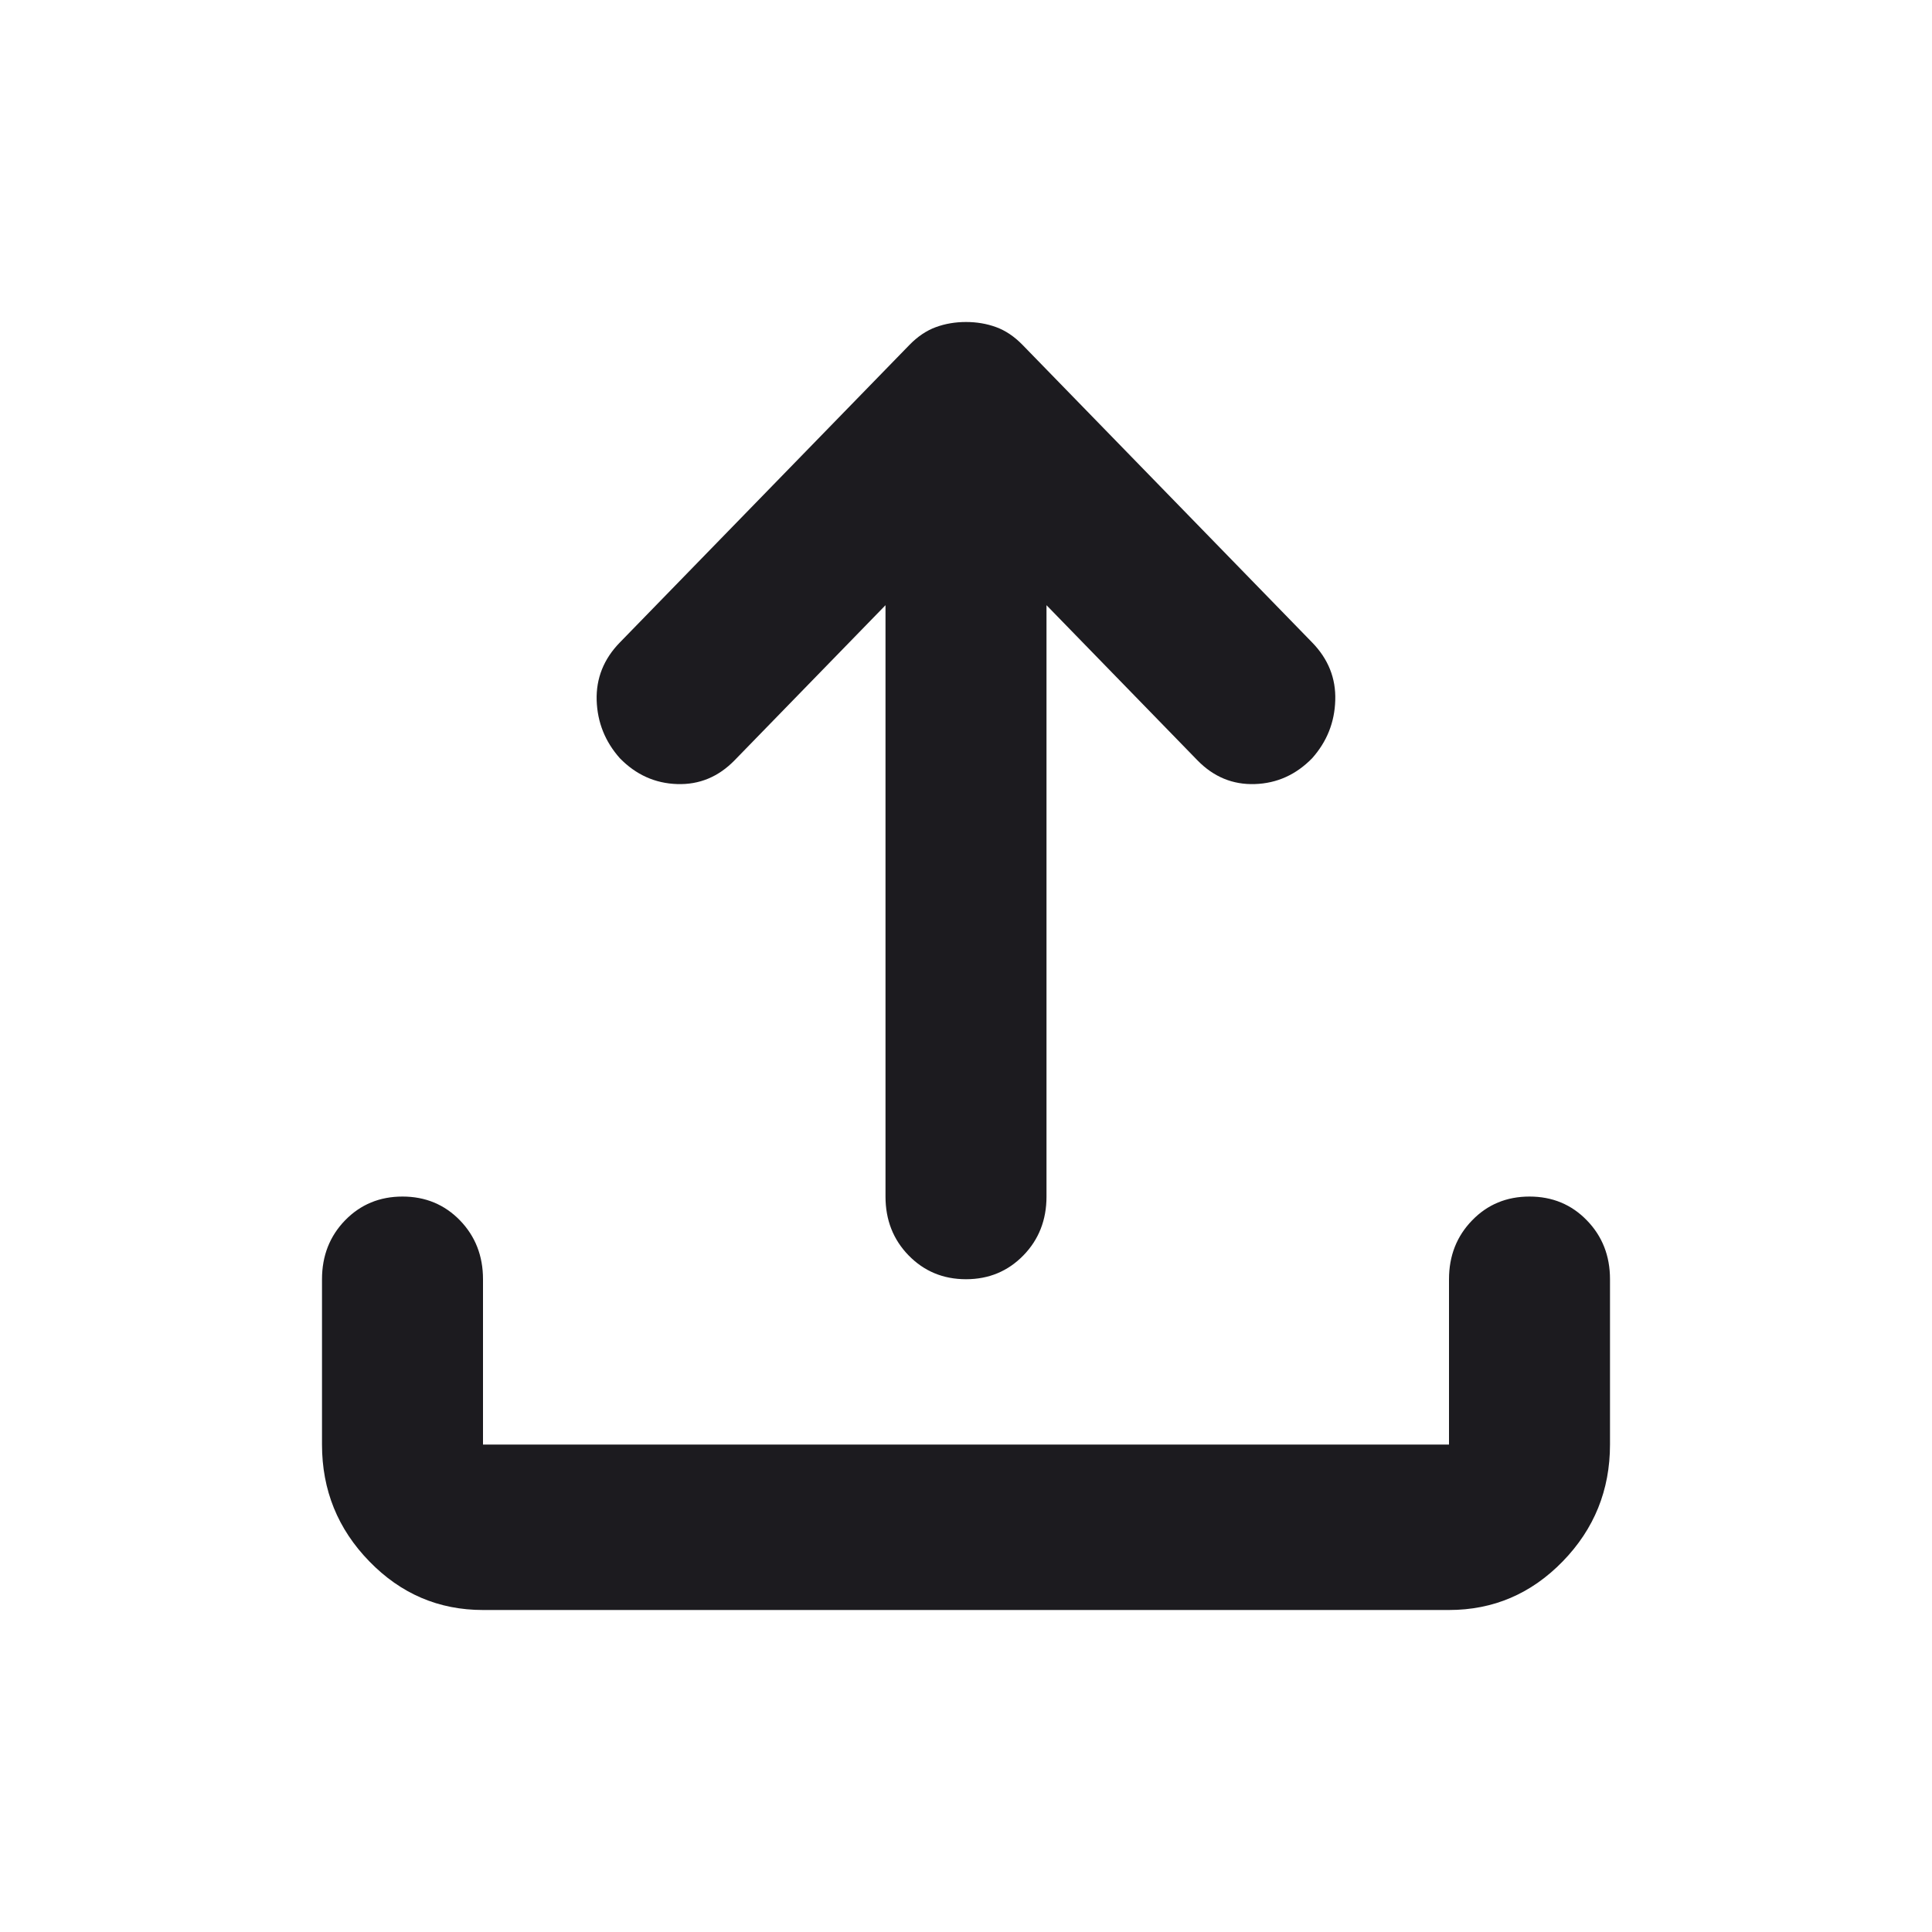 <svg width="24" height="24" viewBox="0 0 24 24" fill="none" xmlns="http://www.w3.org/2000/svg">
<path d="M6 20C5.45 20 4.979 19.799 4.588 19.396C4.196 18.994 4 18.51 4 17.945V15.891C4 15.6 4.096 15.356 4.287 15.159C4.479 14.962 4.717 14.864 5 14.864C5.283 14.864 5.521 14.962 5.713 15.159C5.904 15.356 6 15.6 6 15.891V17.945H18V15.891C18 15.6 18.096 15.356 18.288 15.159C18.479 14.962 18.717 14.864 19 14.864C19.283 14.864 19.521 14.962 19.712 15.159C19.904 15.356 20 15.6 20 15.891V17.945C20 18.51 19.804 18.994 19.413 19.396C19.021 19.799 18.55 20 18 20H6ZM11 7.518L9.125 9.445C8.925 9.65 8.688 9.749 8.412 9.74C8.137 9.731 7.9 9.624 7.7 9.419C7.517 9.213 7.421 8.974 7.412 8.7C7.404 8.426 7.5 8.186 7.7 7.981L11.3 4.282C11.4 4.18 11.508 4.107 11.625 4.064C11.742 4.021 11.867 4 12 4C12.133 4 12.258 4.021 12.375 4.064C12.492 4.107 12.6 4.18 12.7 4.282L16.3 7.981C16.5 8.186 16.596 8.426 16.587 8.7C16.579 8.974 16.483 9.213 16.3 9.419C16.1 9.624 15.863 9.731 15.588 9.74C15.312 9.749 15.075 9.65 14.875 9.445L13 7.518V14.864C13 15.155 12.904 15.399 12.713 15.595C12.521 15.792 12.283 15.891 12 15.891C11.717 15.891 11.479 15.792 11.287 15.595C11.096 15.399 11 15.155 11 14.864V7.518Z" fill="#1C1B1F"/>
</svg>
